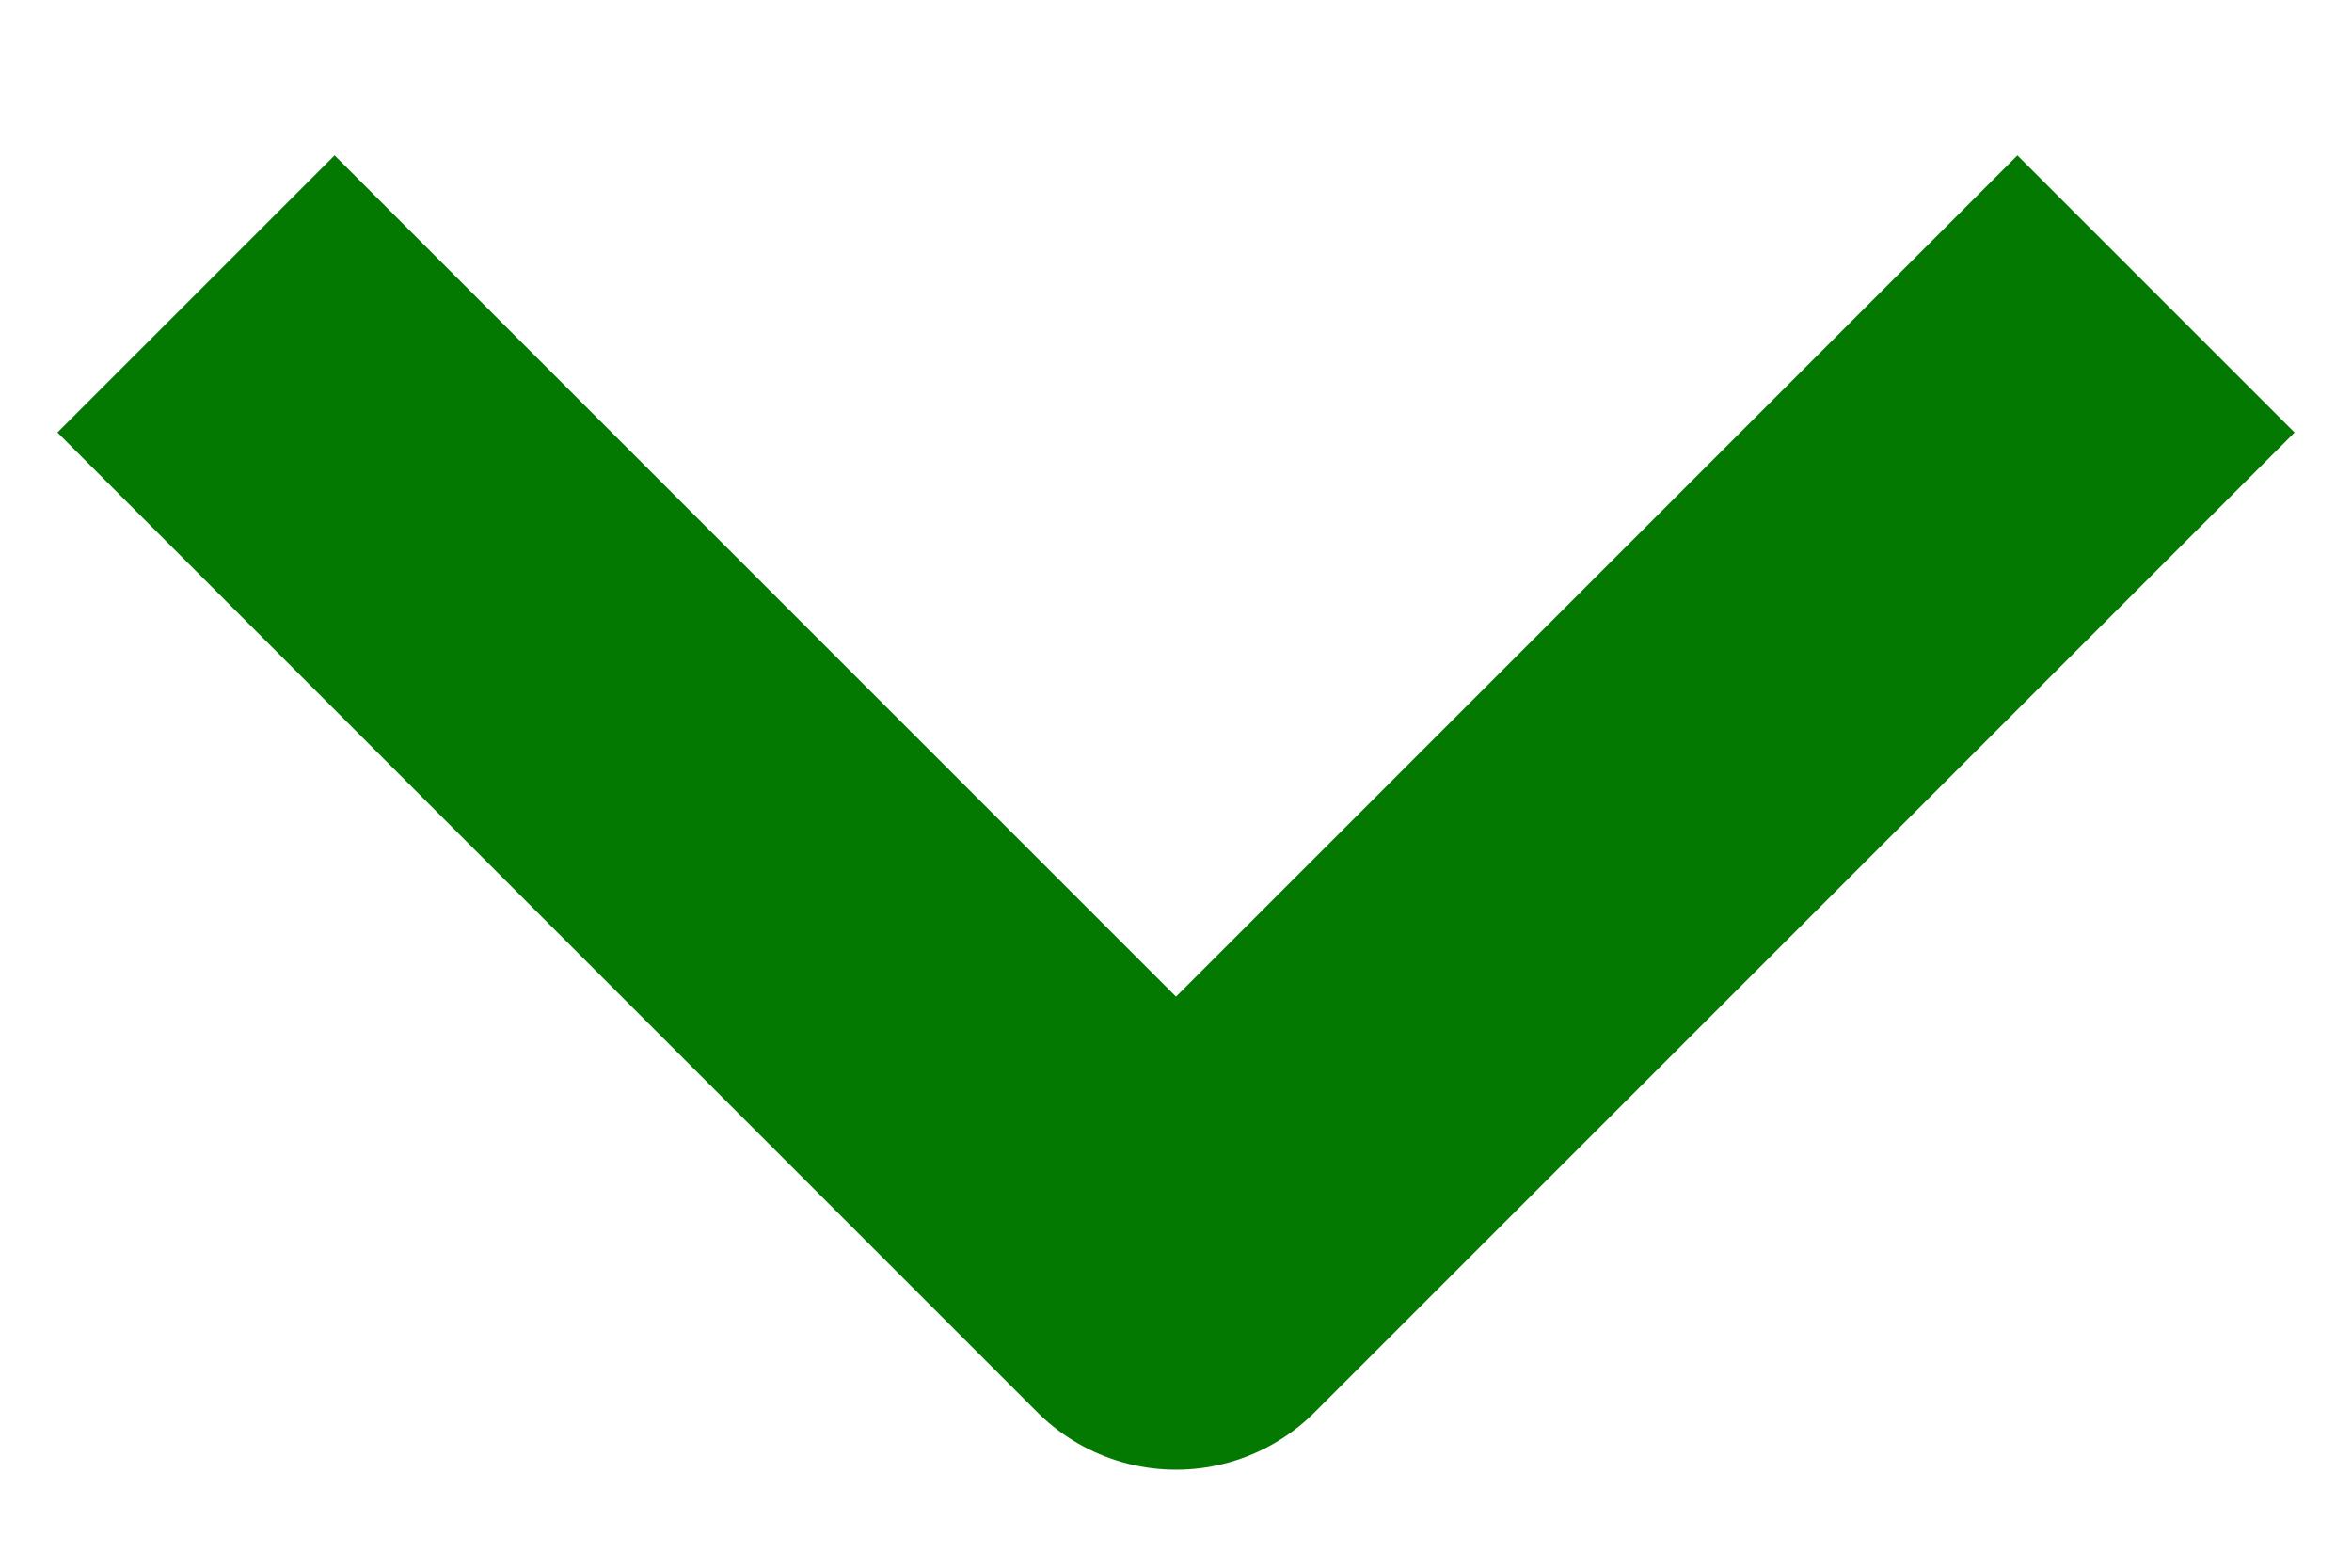 <svg width="12" height="8" viewBox="0 0 12 8" fill="none" xmlns="http://www.w3.org/2000/svg">
<path d="M1 1.5C2.953 3.453 4.047 4.547 6 6.5L11 1.5" stroke="#047902" stroke-width="2" stroke-linejoin="round"/>
</svg>
